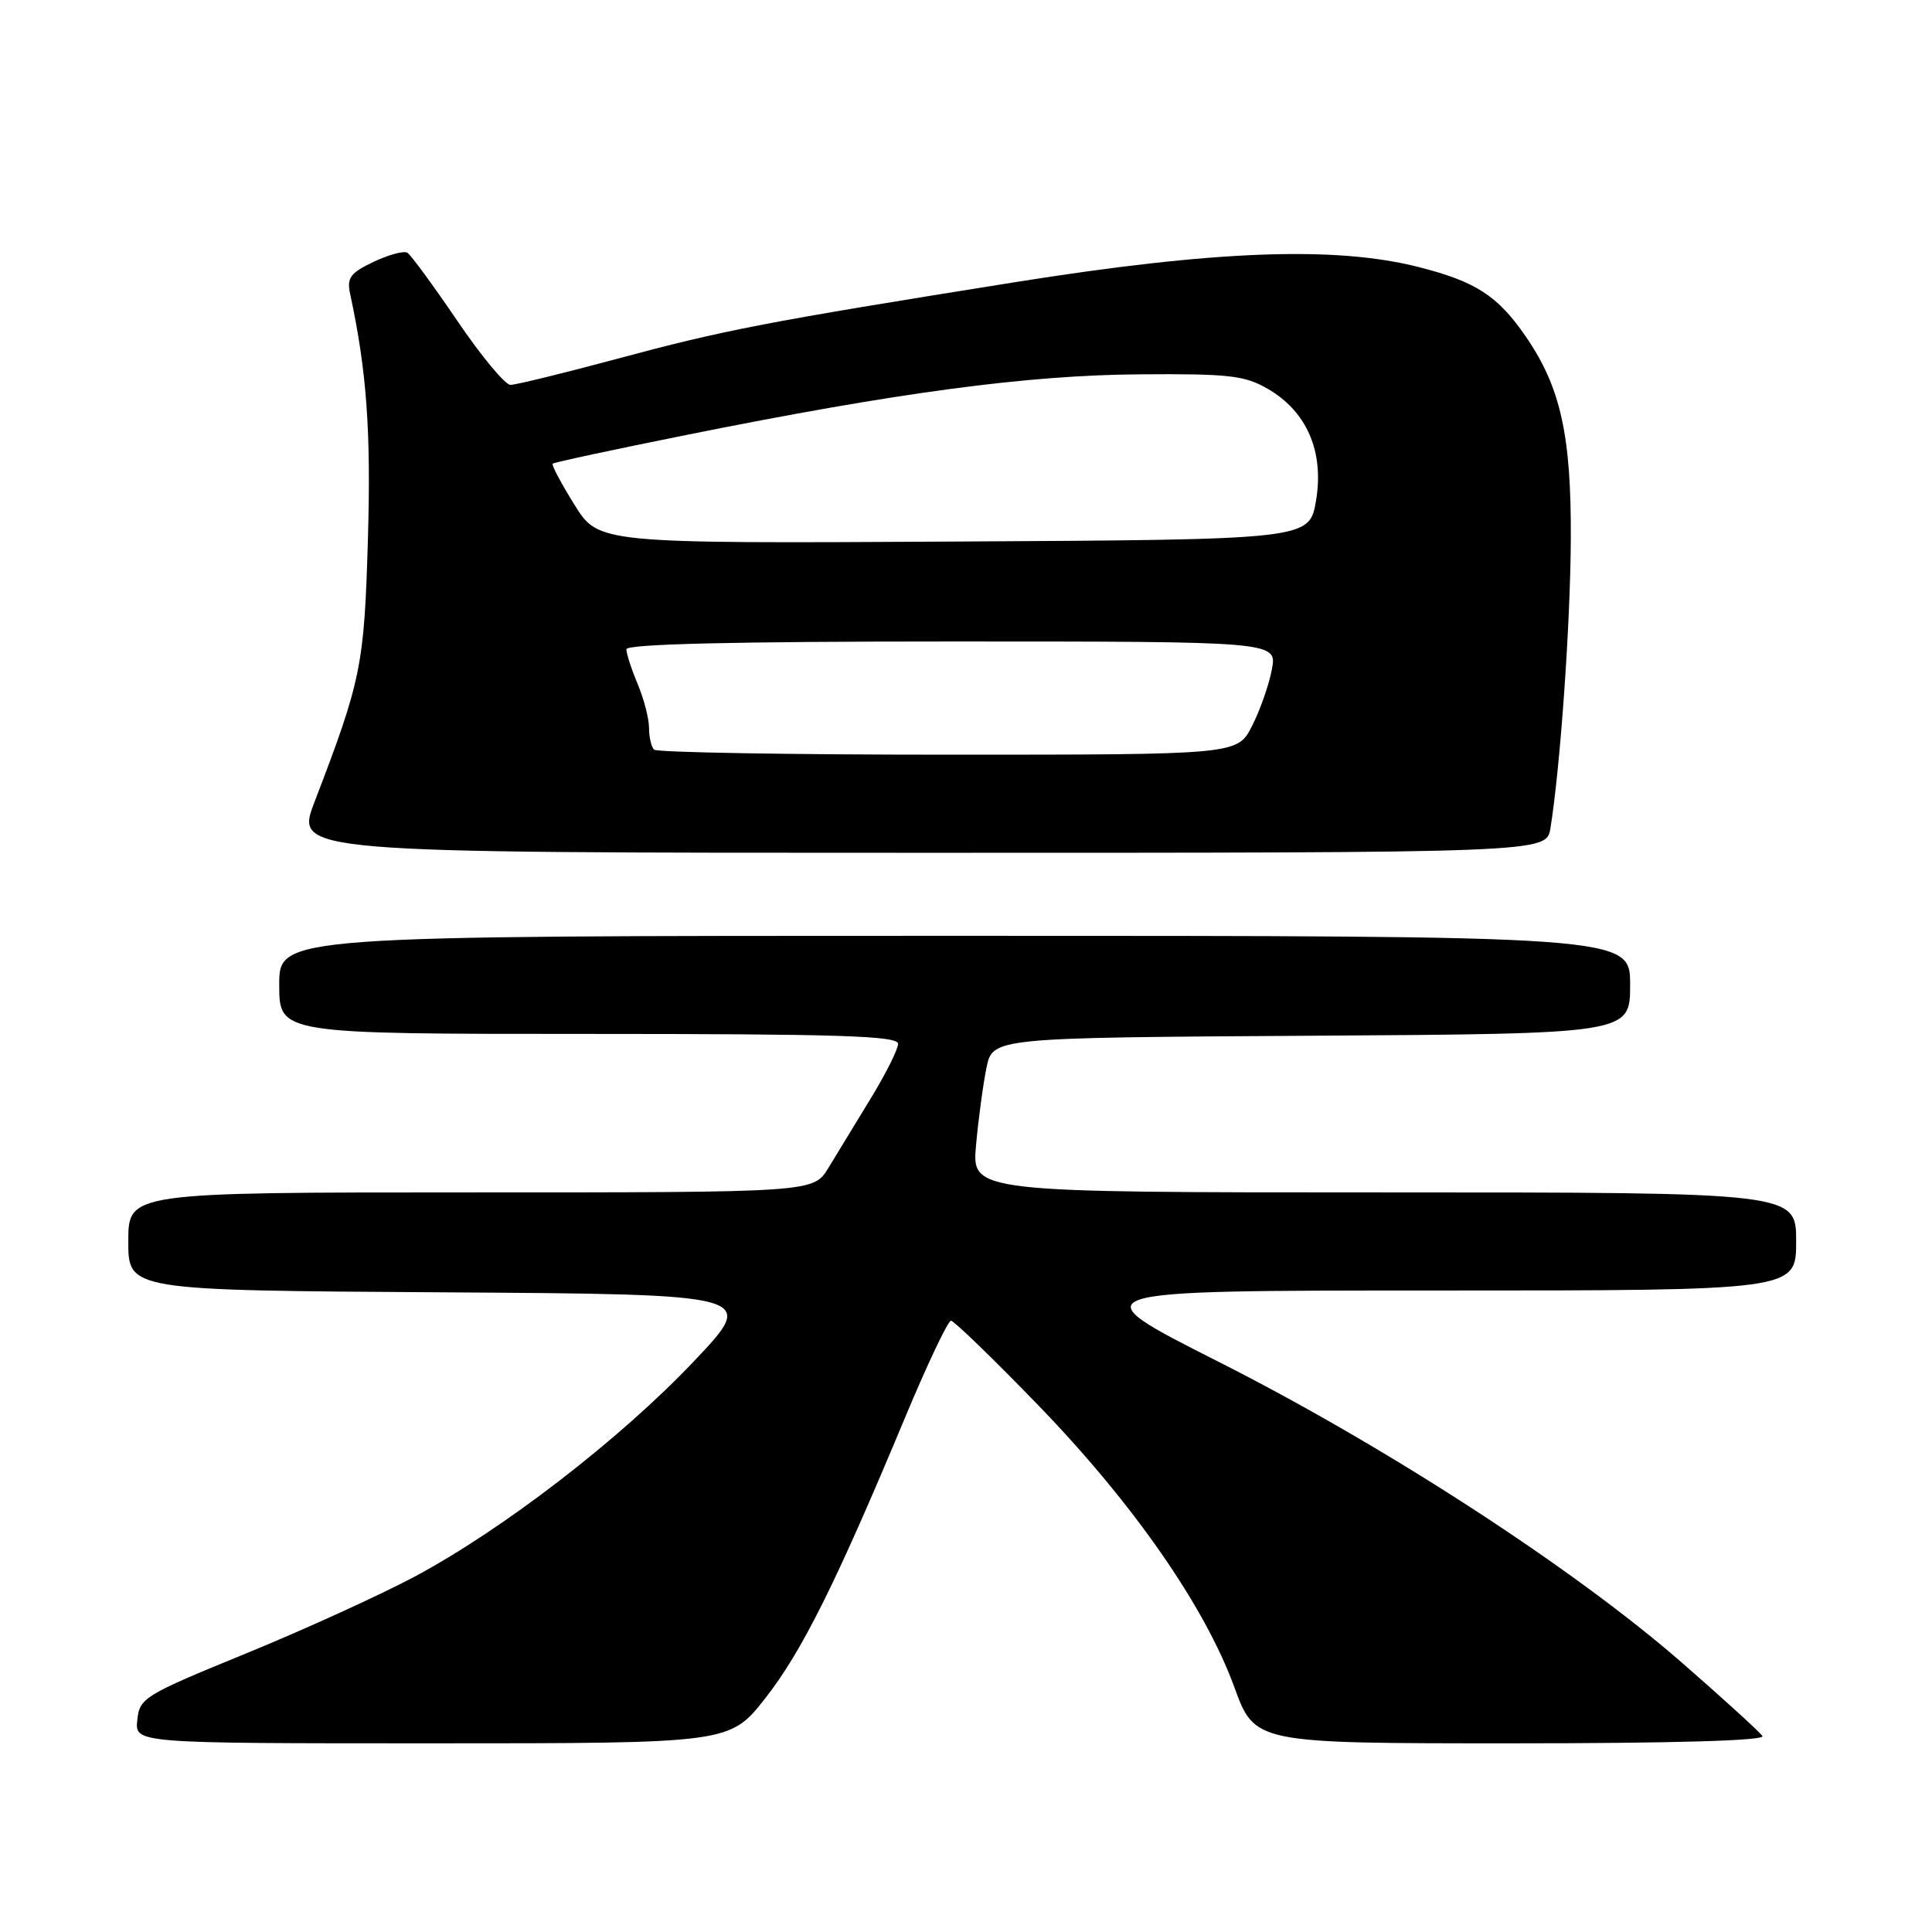 <?xml version="1.0" encoding="UTF-8" standalone="no"?>
<!DOCTYPE svg PUBLIC "-//W3C//DTD SVG 1.1//EN" "http://www.w3.org/Graphics/SVG/1.1/DTD/svg11.dtd" >
<svg xmlns="http://www.w3.org/2000/svg" xmlns:xlink="http://www.w3.org/1999/xlink" version="1.1" viewBox="0 0 256 256">
 <g >
 <path fill="currentColor"
d=" M 101.40 225.03 C 106.25 218.85 110.82 209.68 119.96 187.75 C 122.89 180.74 125.61 175.00 126.01 175.00 C 126.40 175.00 131.63 180.06 137.62 186.25 C 150.18 199.24 159.65 212.86 163.55 223.54 C 166.27 231.00 166.27 231.00 200.19 231.00 C 221.59 231.00 233.90 230.65 233.53 230.04 C 233.20 229.51 228.33 225.08 222.71 220.18 C 208.42 207.75 183.51 191.58 161.44 180.43 C 142.78 171.00 142.78 171.00 190.39 171.00 C 238.00 171.00 238.00 171.00 238.00 164.50 C 238.00 158.00 238.00 158.00 183.38 158.00 C 128.77 158.00 128.77 158.00 129.33 151.75 C 129.64 148.31 130.26 143.70 130.71 141.50 C 131.53 137.50 131.53 137.50 173.77 137.24 C 216.00 136.98 216.00 136.98 216.00 130.49 C 216.00 124.00 216.00 124.00 126.50 124.00 C 37.00 124.00 37.00 124.00 37.00 130.50 C 37.00 137.00 37.00 137.00 78.00 137.00 C 111.12 137.00 119.00 137.25 119.00 138.31 C 119.00 139.03 117.37 142.29 115.37 145.56 C 113.37 148.83 110.85 152.96 109.77 154.75 C 107.80 158.00 107.80 158.00 62.40 158.00 C 17.00 158.00 17.00 158.00 17.00 164.49 C 17.00 170.98 17.00 170.98 58.67 171.24 C 100.35 171.50 100.35 171.50 91.98 180.34 C 82.20 190.68 66.61 202.69 54.87 208.95 C 50.30 211.38 40.25 215.96 32.53 219.12 C 19.07 224.63 18.49 224.98 18.19 227.93 C 17.87 231.00 17.87 231.00 57.29 231.00 C 96.70 231.00 96.70 231.00 101.40 225.03 Z  M 205.44 109.75 C 206.74 101.71 208.09 82.69 208.14 71.41 C 208.21 57.70 206.79 51.30 202.18 44.60 C 198.48 39.21 195.56 37.31 188.00 35.39 C 176.92 32.57 160.99 33.17 134.50 37.39 C 101.41 42.67 95.97 43.72 81.71 47.56 C 74.67 49.45 68.34 51.00 67.64 51.00 C 66.94 51.00 63.76 47.18 60.59 42.50 C 57.41 37.83 54.44 33.77 53.98 33.49 C 53.52 33.20 51.50 33.75 49.49 34.70 C 46.40 36.18 45.93 36.82 46.40 38.97 C 48.60 49.20 49.17 57.16 48.75 71.48 C 48.26 88.21 47.88 90.09 41.68 106.25 C 39.09 113.00 39.09 113.00 122.00 113.00 C 204.91 113.00 204.91 113.00 205.44 109.75 Z  M 86.67 99.33 C 86.30 98.97 86.00 97.67 86.00 96.46 C 86.00 95.24 85.33 92.63 84.50 90.65 C 83.67 88.68 83.00 86.60 83.00 86.03 C 83.00 85.34 97.14 85.00 126.11 85.00 C 169.22 85.00 169.22 85.00 168.53 88.70 C 168.15 90.74 166.96 94.12 165.90 96.20 C 163.96 100.00 163.96 100.00 125.65 100.00 C 104.57 100.00 87.03 99.70 86.67 99.33 Z  M 76.12 66.88 C 74.36 64.06 73.06 61.61 73.23 61.44 C 73.40 61.27 81.40 59.55 91.02 57.62 C 118.96 52.00 136.10 49.71 151.00 49.60 C 162.86 49.51 164.93 49.75 168.00 51.53 C 173.18 54.53 175.47 59.87 174.38 66.34 C 173.50 71.50 173.50 71.50 126.41 71.76 C 79.31 72.02 79.31 72.02 76.12 66.88 Z "/>
</g>
</svg>
